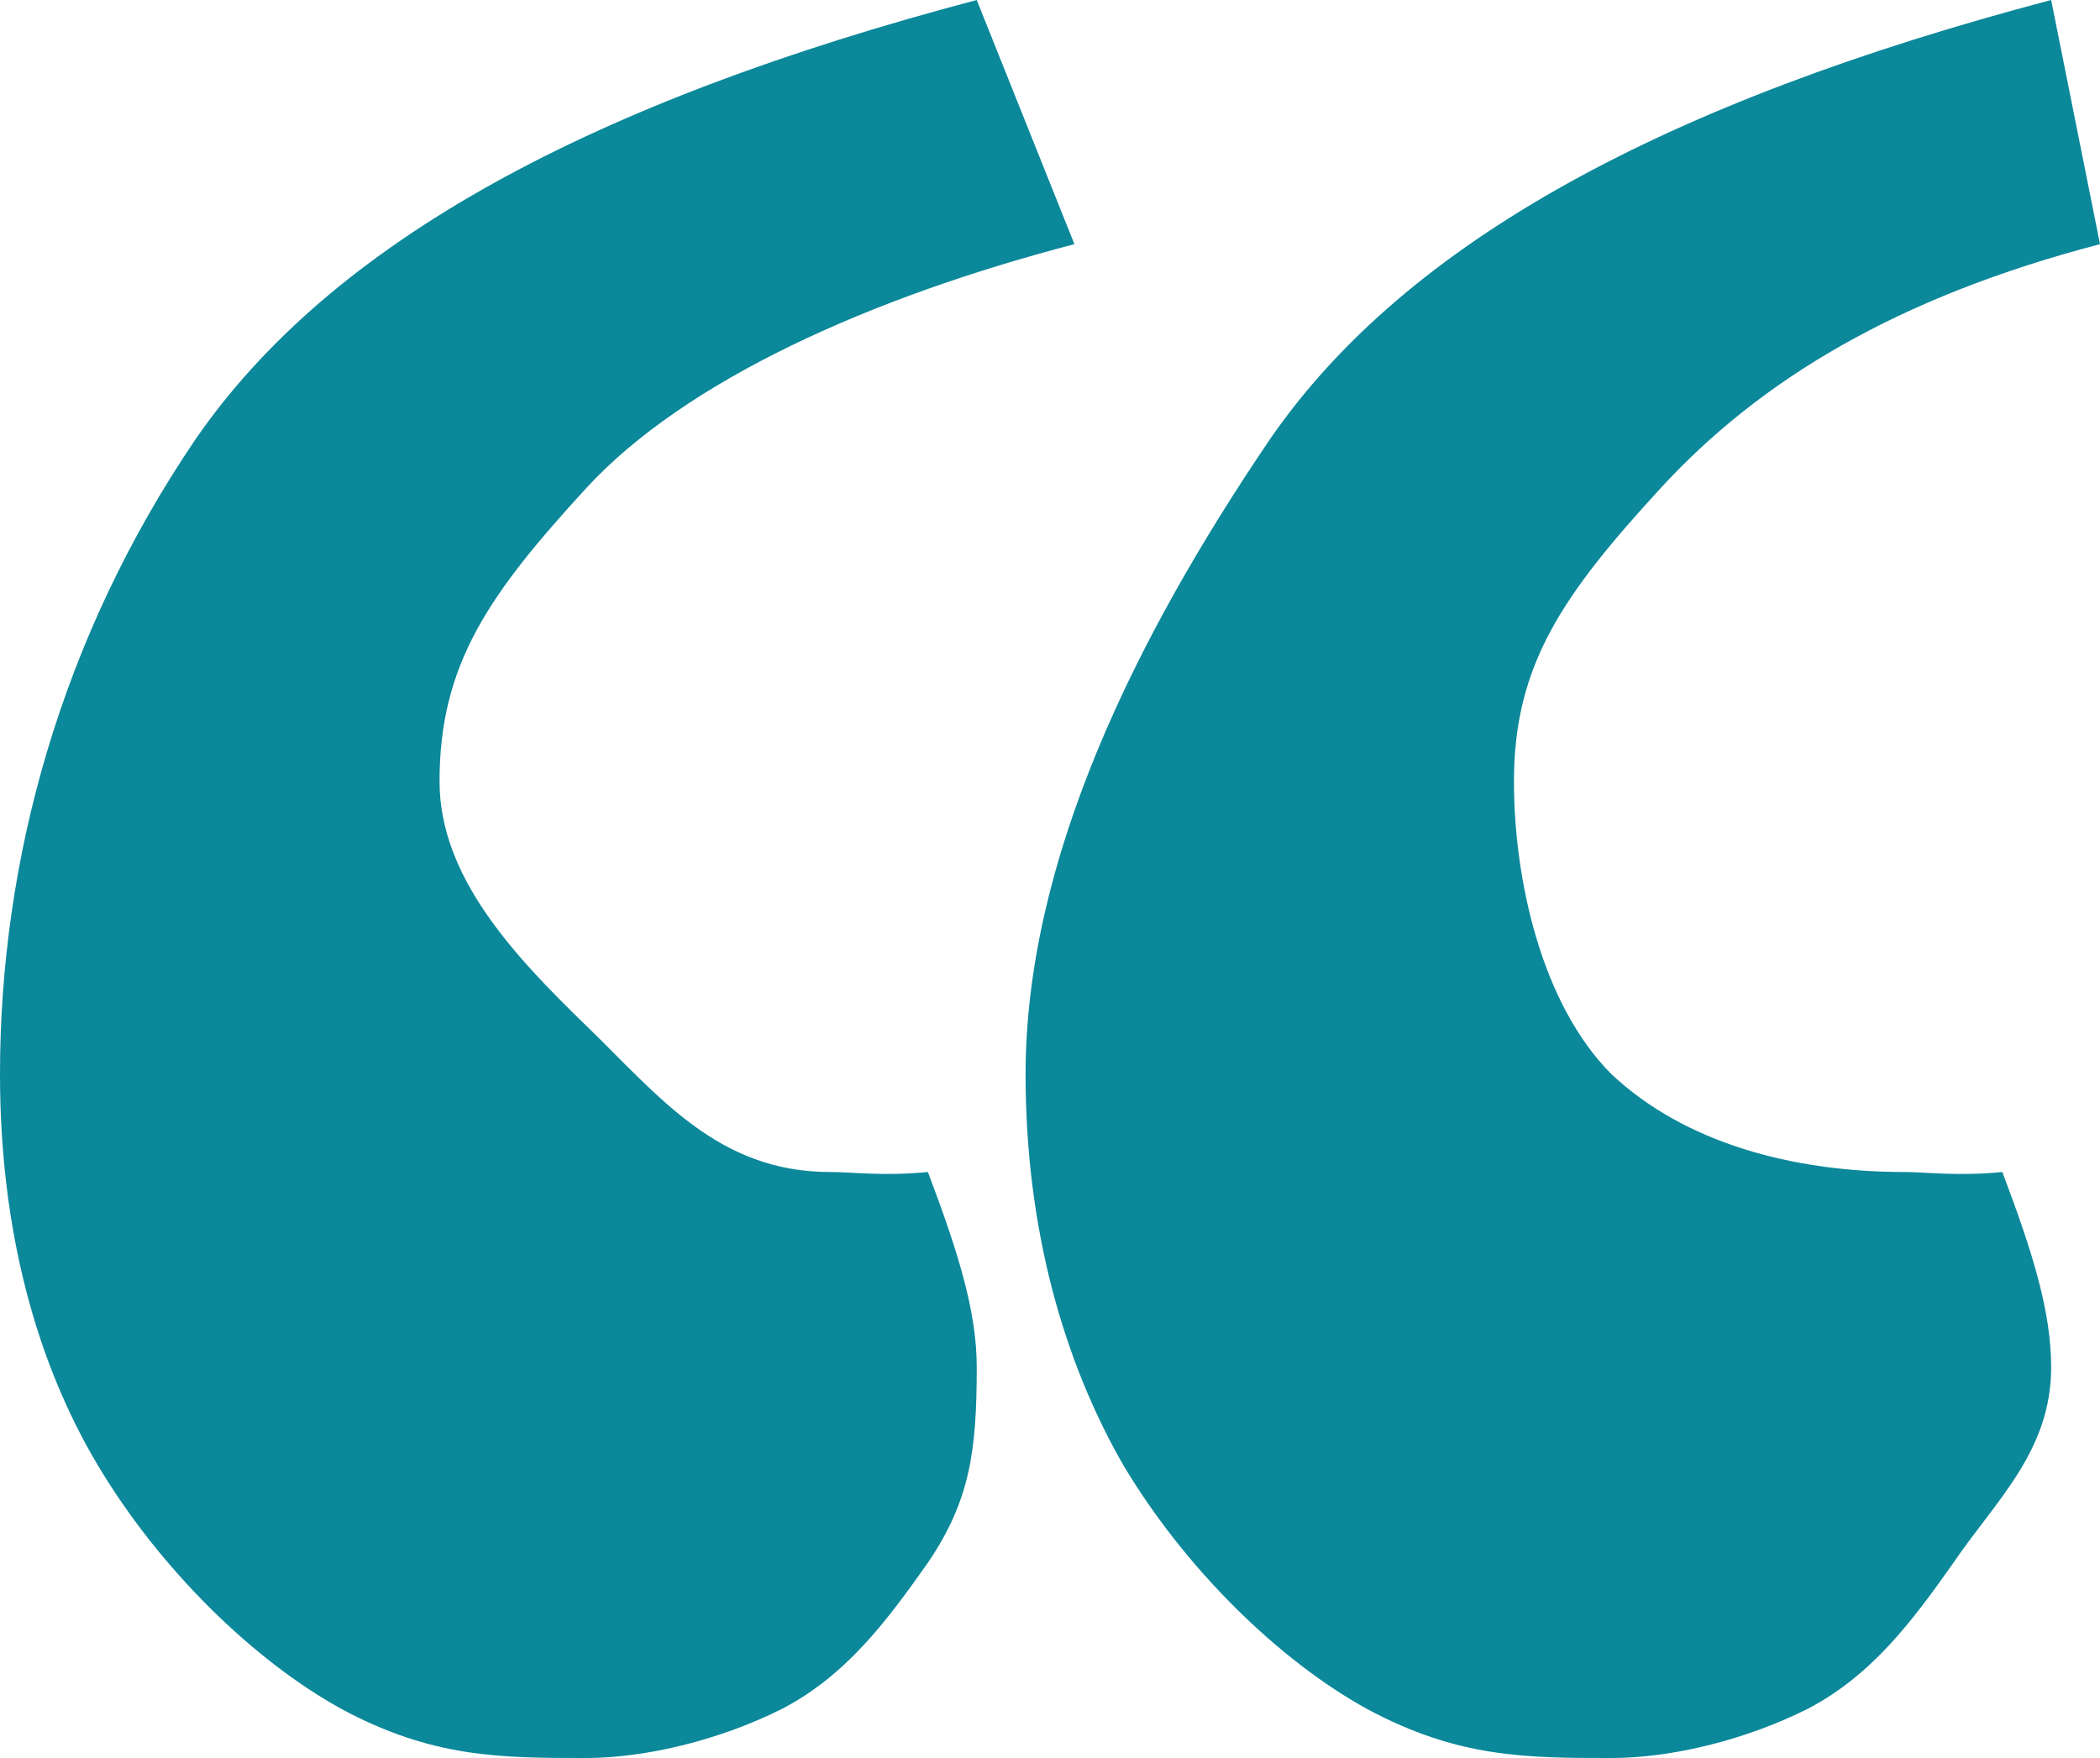 <svg width="43" height="36" viewBox="0 0 43 36" fill="none" xmlns="http://www.w3.org/2000/svg">
<path d="M12 36C13.221 36 14.734 35.633 16 35C17.311 34.322 18.141 33.22 19 32C19.859 30.735 20 29.718 20 28C20 26.87 19.633 25.672 19 24C18.096 24.09 17.452 24 17 24C14.694 24 13.492 22.446 12 21C10.508 19.554 9 17.944 9 16C9 13.604 10.011 12.169 12 10C14.035 7.785 17.84 6.085 22 5L20 0C12.133 2.079 6.803 4.932 4 9C1.242 13.068 0 17.616 0 22C0 25.164 0.734 27.876 2 30C3.266 32.124 5.191 34.006 7 35C8.854 35.994 10.237 36 12 36ZM33 36C34.221 36 35.734 35.633 37 35C38.311 34.322 39.141 33.22 40 32C40.859 30.735 42 29.718 42 28C42 26.87 41.633 25.672 41 24C40.096 24.09 39.407 24 39 24C36.694 24 34.492 23.401 33 22C31.553 20.554 31 17.989 31 16C31 13.604 32.011 12.169 34 10C36.035 7.785 38.84 6.085 43 5L42 0C34.133 2.079 28.803 4.932 26 9C23.242 13.068 21 17.616 21 22C21 25.164 21.779 27.876 23 30C24.266 32.124 26.191 34.006 28 35C29.854 35.994 31.237 36 33 36Z" fill="#0B889A"/>
</svg>
